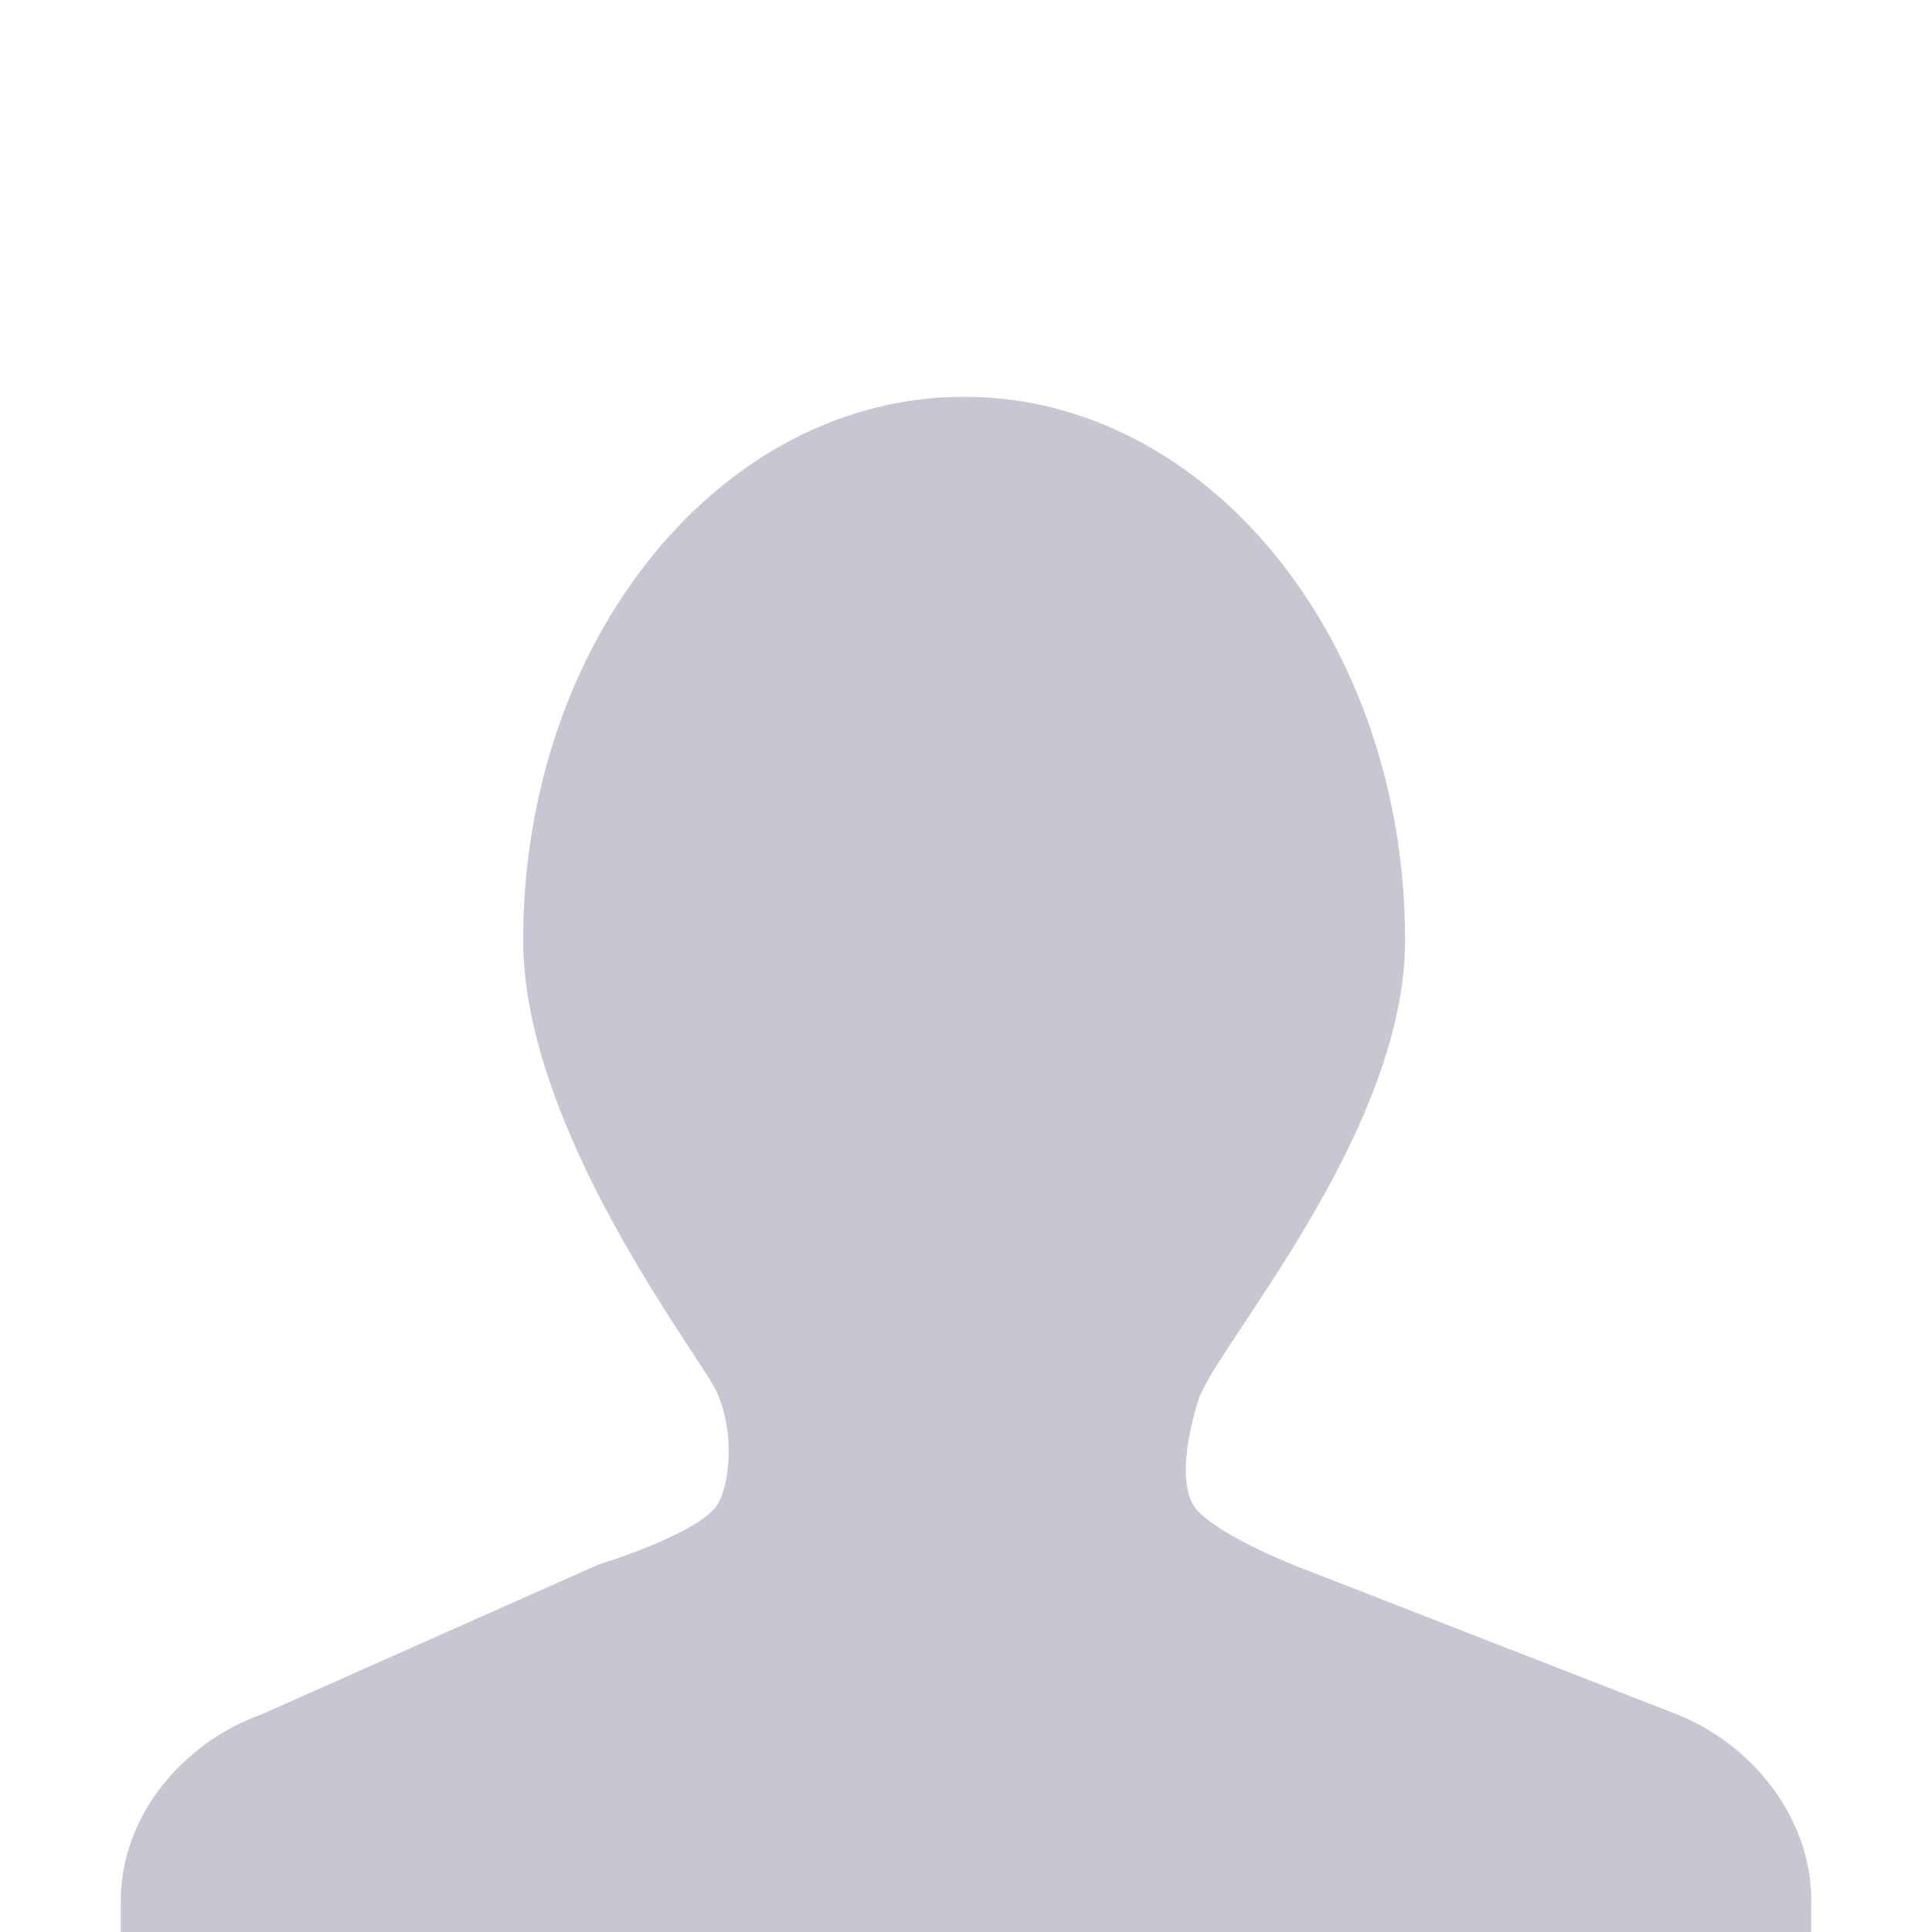 <?xml version="1.0" encoding="UTF-8"?>
<svg width="14px" height="14px" viewBox="0 0 14 14" version="1.1" xmlns="http://www.w3.org/2000/svg" xmlns:xlink="http://www.w3.org/1999/xlink">
    <!-- Generator: Sketch 64 (93537) - https://sketch.com -->
    <title>icon人</title>
    <desc>Created with Sketch.</desc>
    <defs>
        <filter x="-3.3%" y="-6.4%" width="106.7%" height="112.8%" filterUnits="objectBoundingBox" id="filter-1">
            <feOffset dx="0" dy="2" in="SourceAlpha" result="shadowOffsetOuter1"></feOffset>
            <feGaussianBlur stdDeviation="5" in="shadowOffsetOuter1" result="shadowBlurOuter1"></feGaussianBlur>
            <feColorMatrix values="0 0 0 0 0   0 0 0 0 0   0 0 0 0 0  0 0 0 0.1 0" type="matrix" in="shadowBlurOuter1" result="shadowMatrixOuter1"></feColorMatrix>
            <feMerge>
                <feMergeNode in="shadowMatrixOuter1"></feMergeNode>
                <feMergeNode in="SourceGraphic"></feMergeNode>
            </feMerge>
        </filter>
    </defs>
    <g id="页面-1" stroke="none" stroke-width="1" fill="none" fill-rule="evenodd">
        <g id="0登录" transform="translate(-650, -365)" fill="#C7C7D4" fill-rule="nonzero">
            <g id="编组-2" filter="url(#filter-1)" transform="translate(295, 250)">
                <g id="填写" transform="translate(345, 102)">
                    <g id="icon人" transform="translate(10.875, 13.875)">
                        <g id="路径">
                            <path d="M11.234,9.531 L8.528,8.477 C8.528,8.477 8.012,8.279 7.812,8.082 C7.683,7.954 7.691,7.657 7.807,7.276 C7.922,6.895 9.307,5.344 9.307,3.938 C9.307,1.763 7.875,0 6.111,0 C4.346,0 2.916,1.763 2.916,3.938 C2.916,5.288 4.152,6.893 4.305,7.185 C4.457,7.478 4.42,7.923 4.301,8.058 C4.12,8.262 3.46,8.463 3.46,8.463 L1.018,9.549 C0.447,9.752 0,10.29 0,10.897 L0,11.184 C0,11.845 0.536,12.25 1.198,12.25 L11.05,12.25 C11.711,12.25 12.25,11.845 12.25,11.183 L12.25,10.897 C12.252,10.29 11.804,9.737 11.234,9.532 L11.234,9.531 Z"></path>
                        </g>
                    </g>
                </g>
            </g>
        </g>
    </g>
</svg>